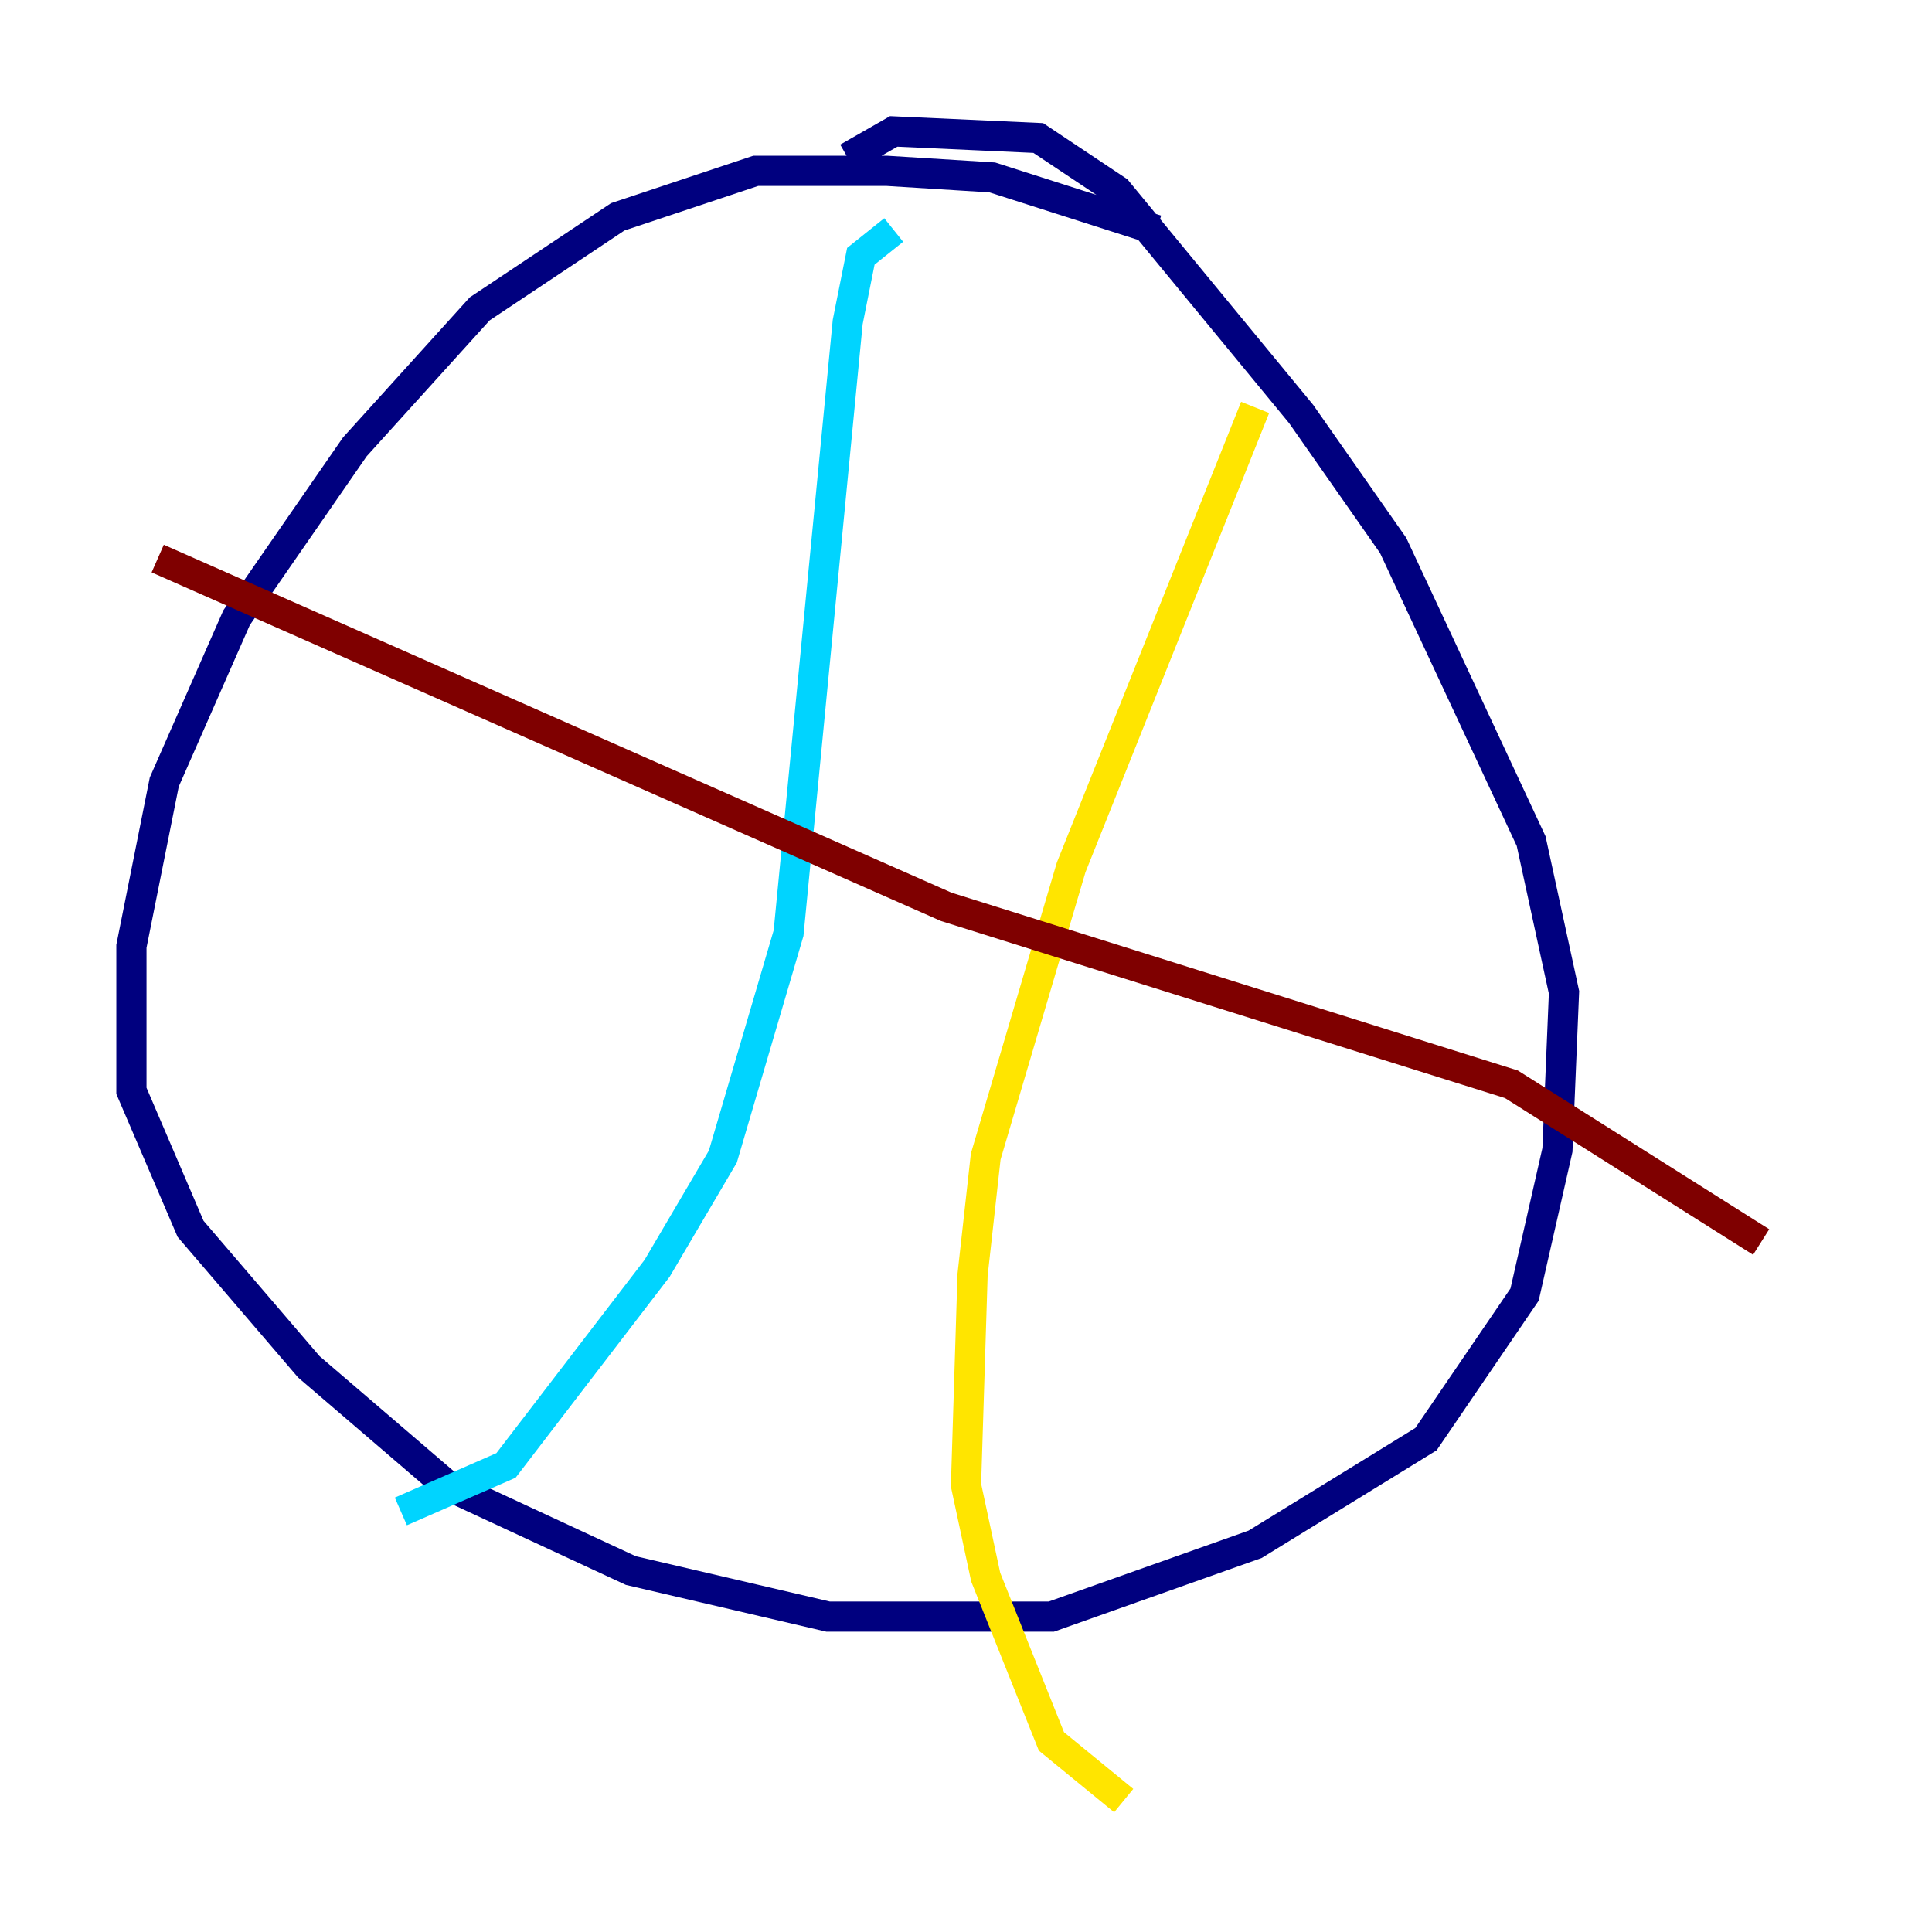 <?xml version="1.0" encoding="utf-8" ?>
<svg baseProfile="tiny" height="128" version="1.2" viewBox="0,0,128,128" width="128" xmlns="http://www.w3.org/2000/svg" xmlns:ev="http://www.w3.org/2001/xml-events" xmlns:xlink="http://www.w3.org/1999/xlink"><defs /><polyline fill="none" points="76.626,15.238 65.742,11.755 58.776,11.32 50.068,11.32 40.925,14.367 31.782,20.463 23.51,29.605 15.674,40.925 10.884,51.809 8.707,62.694 8.707,72.272 12.626,81.415 20.463,90.558 29.605,98.395 41.796,104.054 54.857,107.102 69.66,107.102 83.156,102.313 94.476,95.347 101.007,85.769 103.184,76.191 103.619,65.742 101.442,55.728 92.299,36.136 86.204,27.429 74.014,12.626 68.789,9.143 59.211,8.707 56.163,10.449" stroke="#00007f" stroke-width="2" /><polyline fill="none" points="59.211,15.238 57.034,16.98 56.163,21.333 52.245,61.823 47.891,76.626 43.537,84.027 33.524,97.088 26.558,100.136" stroke="#00d4ff" stroke-width="2" /><polyline fill="none" points="83.156,26.993 70.966,57.469 65.306,76.626 64.435,84.463 64.0,98.395 65.306,104.49 69.66,115.374 74.449,119.293" stroke="#ffe500" stroke-width="2" /><polyline fill="none" points="10.449,37.007 62.694,60.082 100.136,71.837 116.68,82.286" stroke="#7f0000" stroke-width="2" /></svg>